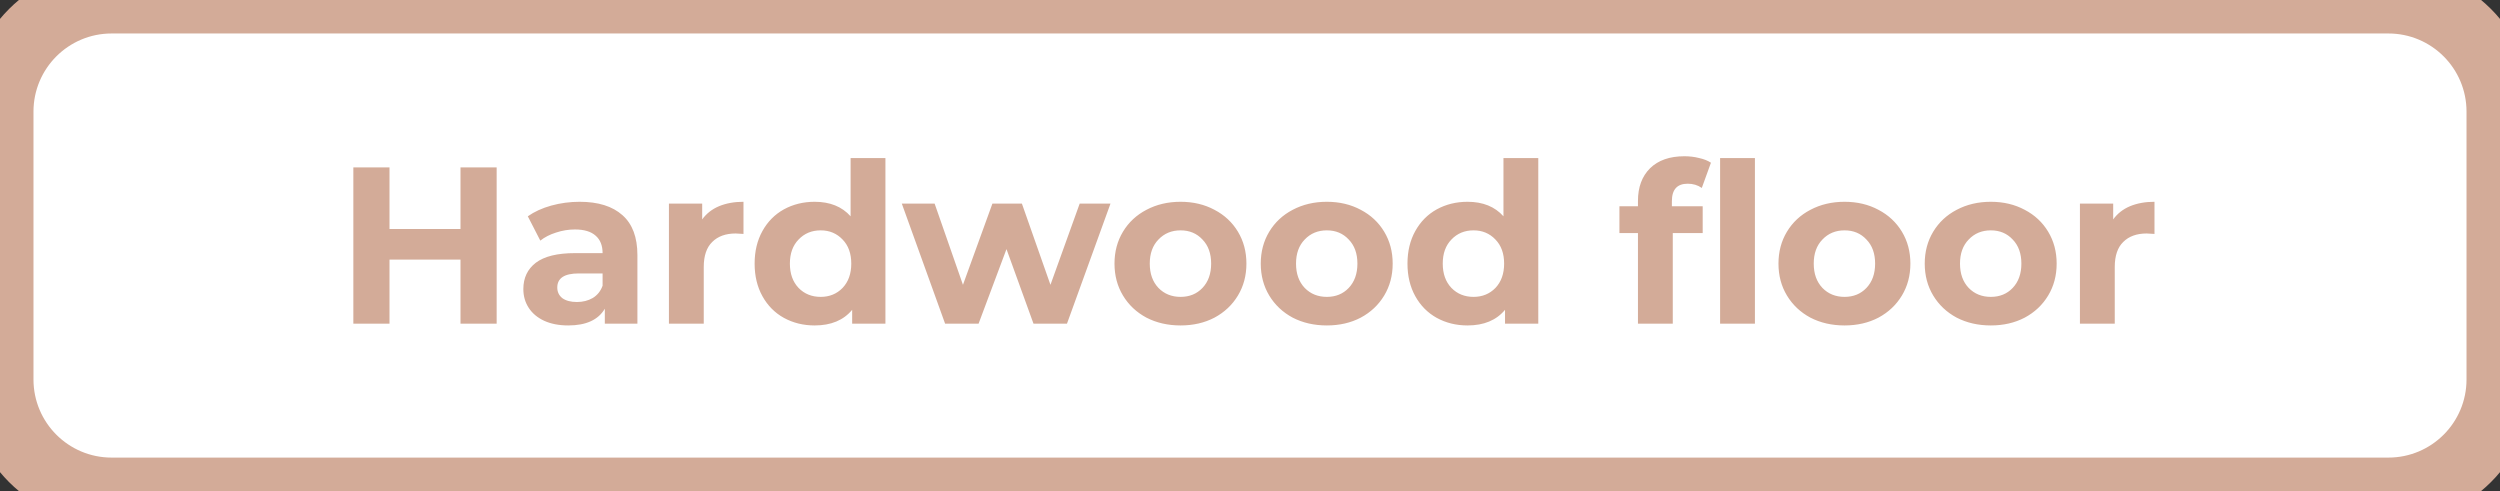 <svg width="224" height="44" viewBox="0 0 224 44" fill="none" xmlns="http://www.w3.org/2000/svg">
<rect x="0" y="0" width="224" height="44" fill="#333333" stroke="none"/>
<path d="M0 10C0 4.477 4.477 0 10 0H214C219.523 0 224 4.477 224 10V34C224 39.523 219.523 44 214 44H10C4.477 44 0 39.523 0 34V10Z" fill="white"/>
<path d="M44.5 15V29H41.26V23.26H34.9V29H31.66V15H34.9V20.52H41.26V15H44.5ZM51.932 18.08C53.599 18.08 54.879 18.48 55.772 19.28C56.666 20.067 57.112 21.26 57.112 22.86V29H54.192V27.66C53.606 28.66 52.512 29.16 50.912 29.16C50.086 29.16 49.366 29.02 48.752 28.74C48.152 28.46 47.692 28.073 47.372 27.58C47.052 27.087 46.892 26.527 46.892 25.9C46.892 24.9 47.266 24.113 48.012 23.54C48.772 22.967 49.939 22.68 51.512 22.68H53.992C53.992 22 53.786 21.48 53.372 21.12C52.959 20.747 52.339 20.56 51.512 20.56C50.939 20.56 50.372 20.653 49.812 20.84C49.266 21.013 48.799 21.253 48.412 21.56L47.292 19.38C47.879 18.967 48.579 18.647 49.392 18.42C50.219 18.193 51.066 18.08 51.932 18.08ZM51.692 27.06C52.226 27.06 52.699 26.94 53.112 26.7C53.526 26.447 53.819 26.08 53.992 25.6V24.5H51.852C50.572 24.5 49.932 24.92 49.932 25.76C49.932 26.16 50.086 26.48 50.392 26.72C50.712 26.947 51.146 27.06 51.692 27.06ZM62.916 19.66C63.289 19.14 63.789 18.747 64.416 18.48C65.056 18.213 65.789 18.08 66.616 18.08V20.96C66.269 20.933 66.036 20.92 65.916 20.92C65.023 20.92 64.323 21.173 63.816 21.68C63.309 22.173 63.056 22.92 63.056 23.92V29H59.936V18.24H62.916V19.66ZM79.334 14.16V29H76.354V27.76C75.58 28.693 74.46 29.16 72.994 29.16C71.98 29.16 71.06 28.933 70.234 28.48C69.42 28.027 68.78 27.38 68.314 26.54C67.847 25.7 67.614 24.727 67.614 23.62C67.614 22.513 67.847 21.54 68.314 20.7C68.78 19.86 69.42 19.213 70.234 18.76C71.06 18.307 71.98 18.08 72.994 18.08C74.367 18.08 75.44 18.513 76.214 19.38V14.16H79.334ZM73.534 26.6C74.32 26.6 74.974 26.333 75.494 25.8C76.014 25.253 76.274 24.527 76.274 23.62C76.274 22.713 76.014 21.993 75.494 21.46C74.974 20.913 74.32 20.64 73.534 20.64C72.734 20.64 72.074 20.913 71.554 21.46C71.034 21.993 70.774 22.713 70.774 23.62C70.774 24.527 71.034 25.253 71.554 25.8C72.074 26.333 72.734 26.6 73.534 26.6ZM99.501 18.24L95.601 29H92.601L90.181 22.32L87.681 29H84.681L80.801 18.24H83.741L86.281 25.52L88.921 18.24H91.561L94.121 25.52L96.741 18.24H99.501ZM105.779 29.16C104.645 29.16 103.625 28.927 102.719 28.46C101.825 27.98 101.125 27.32 100.619 26.48C100.112 25.64 99.859 24.687 99.859 23.62C99.859 22.553 100.112 21.6 100.619 20.76C101.125 19.92 101.825 19.267 102.719 18.8C103.625 18.32 104.645 18.08 105.779 18.08C106.912 18.08 107.925 18.32 108.819 18.8C109.712 19.267 110.412 19.92 110.919 20.76C111.425 21.6 111.679 22.553 111.679 23.62C111.679 24.687 111.425 25.64 110.919 26.48C110.412 27.32 109.712 27.98 108.819 28.46C107.925 28.927 106.912 29.16 105.779 29.16ZM105.779 26.6C106.579 26.6 107.232 26.333 107.739 25.8C108.259 25.253 108.519 24.527 108.519 23.62C108.519 22.713 108.259 21.993 107.739 21.46C107.232 20.913 106.579 20.64 105.779 20.64C104.979 20.64 104.319 20.913 103.799 21.46C103.279 21.993 103.019 22.713 103.019 23.62C103.019 24.527 103.279 25.253 103.799 25.8C104.319 26.333 104.979 26.6 105.779 26.6ZM118.884 29.16C117.751 29.16 116.731 28.927 115.824 28.46C114.931 27.98 114.231 27.32 113.724 26.48C113.218 25.64 112.964 24.687 112.964 23.62C112.964 22.553 113.218 21.6 113.724 20.76C114.231 19.92 114.931 19.267 115.824 18.8C116.731 18.32 117.751 18.08 118.884 18.08C120.018 18.08 121.031 18.32 121.924 18.8C122.818 19.267 123.518 19.92 124.024 20.76C124.531 21.6 124.784 22.553 124.784 23.62C124.784 24.687 124.531 25.64 124.024 26.48C123.518 27.32 122.818 27.98 121.924 28.46C121.031 28.927 120.018 29.16 118.884 29.16ZM118.884 26.6C119.684 26.6 120.338 26.333 120.844 25.8C121.364 25.253 121.624 24.527 121.624 23.62C121.624 22.713 121.364 21.993 120.844 21.46C120.338 20.913 119.684 20.64 118.884 20.64C118.084 20.64 117.424 20.913 116.904 21.46C116.384 21.993 116.124 22.713 116.124 23.62C116.124 24.527 116.384 25.253 116.904 25.8C117.424 26.333 118.084 26.6 118.884 26.6ZM137.83 14.16V29H134.85V27.76C134.076 28.693 132.956 29.16 131.49 29.16C130.476 29.16 129.556 28.933 128.73 28.48C127.916 28.027 127.276 27.38 126.81 26.54C126.343 25.7 126.11 24.727 126.11 23.62C126.11 22.513 126.343 21.54 126.81 20.7C127.276 19.86 127.916 19.213 128.73 18.76C129.556 18.307 130.476 18.08 131.49 18.08C132.863 18.08 133.936 18.513 134.71 19.38V14.16H137.83ZM132.03 26.6C132.816 26.6 133.47 26.333 133.99 25.8C134.51 25.253 134.77 24.527 134.77 23.62C134.77 22.713 134.51 21.993 133.99 21.46C133.47 20.913 132.816 20.64 132.03 20.64C131.23 20.64 130.57 20.913 130.05 21.46C129.53 21.993 129.27 22.713 129.27 23.62C129.27 24.527 129.53 25.253 130.05 25.8C130.57 26.333 131.23 26.6 132.03 26.6ZM149.801 18.48H152.561V20.88H149.881V29H146.761V20.88H145.101V18.48H146.761V18C146.761 16.773 147.121 15.8 147.841 15.08C148.575 14.36 149.601 14 150.921 14C151.388 14 151.828 14.053 152.241 14.16C152.668 14.253 153.021 14.393 153.301 14.58L152.481 16.84C152.121 16.587 151.701 16.46 151.221 16.46C150.275 16.46 149.801 16.98 149.801 18.02V18.48ZM154.121 14.16H157.241V29H154.121V14.16ZM165.271 29.16C164.138 29.16 163.118 28.927 162.211 28.46C161.318 27.98 160.618 27.32 160.111 26.48C159.604 25.64 159.351 24.687 159.351 23.62C159.351 22.553 159.604 21.6 160.111 20.76C160.618 19.92 161.318 19.267 162.211 18.8C163.118 18.32 164.138 18.08 165.271 18.08C166.404 18.08 167.418 18.32 168.311 18.8C169.204 19.267 169.904 19.92 170.411 20.76C170.918 21.6 171.171 22.553 171.171 23.62C171.171 24.687 170.918 25.64 170.411 26.48C169.904 27.32 169.204 27.98 168.311 28.46C167.418 28.927 166.404 29.16 165.271 29.16ZM165.271 26.6C166.071 26.6 166.724 26.333 167.231 25.8C167.751 25.253 168.011 24.527 168.011 23.62C168.011 22.713 167.751 21.993 167.231 21.46C166.724 20.913 166.071 20.64 165.271 20.64C164.471 20.64 163.811 20.913 163.291 21.46C162.771 21.993 162.511 22.713 162.511 23.62C162.511 24.527 162.771 25.253 163.291 25.8C163.811 26.333 164.471 26.6 165.271 26.6ZM178.376 29.16C177.243 29.16 176.223 28.927 175.316 28.46C174.423 27.98 173.723 27.32 173.216 26.48C172.71 25.64 172.456 24.687 172.456 23.62C172.456 22.553 172.71 21.6 173.216 20.76C173.723 19.92 174.423 19.267 175.316 18.8C176.223 18.32 177.243 18.08 178.376 18.08C179.51 18.08 180.523 18.32 181.416 18.8C182.31 19.267 183.01 19.92 183.516 20.76C184.023 21.6 184.276 22.553 184.276 23.62C184.276 24.687 184.023 25.64 183.516 26.48C183.01 27.32 182.31 27.98 181.416 28.46C180.523 28.927 179.51 29.16 178.376 29.16ZM178.376 26.6C179.176 26.6 179.83 26.333 180.336 25.8C180.856 25.253 181.116 24.527 181.116 23.62C181.116 22.713 180.856 21.993 180.336 21.46C179.83 20.913 179.176 20.64 178.376 20.64C177.576 20.64 176.916 20.913 176.396 21.46C175.876 21.993 175.616 22.713 175.616 23.62C175.616 24.527 175.876 25.253 176.396 25.8C176.916 26.333 177.576 26.6 178.376 26.6ZM189.342 19.66C189.715 19.14 190.215 18.747 190.842 18.48C191.482 18.213 192.215 18.08 193.042 18.08V20.96C192.695 20.933 192.462 20.92 192.342 20.92C191.449 20.92 190.749 21.173 190.242 21.68C189.735 22.173 189.482 22.92 189.482 23.92V29H186.362V18.24H189.342V19.66Z" fill="#D3AB98"/>
<path d="M10 3H214V-3H10V3ZM221 10V34H227V10H221ZM214 41H10V47H214V41ZM3 34V10H-3V34H3ZM10 41C6.134 41 3 37.866 3 34H-3C-3 41.18 2.82 47 10 47V41ZM221 34C221 37.866 217.866 41 214 41V47C221.18 47 227 41.18 227 34H221ZM214 3C217.866 3 221 6.134 221 10H227C227 2.82 221.18 -3 214 -3V3ZM10 -3C2.82 -3 -3 2.82 -3 10H3C3 6.134 6.134 3 10 3V-3Z" fill="#D3AB98"/>
</svg>
